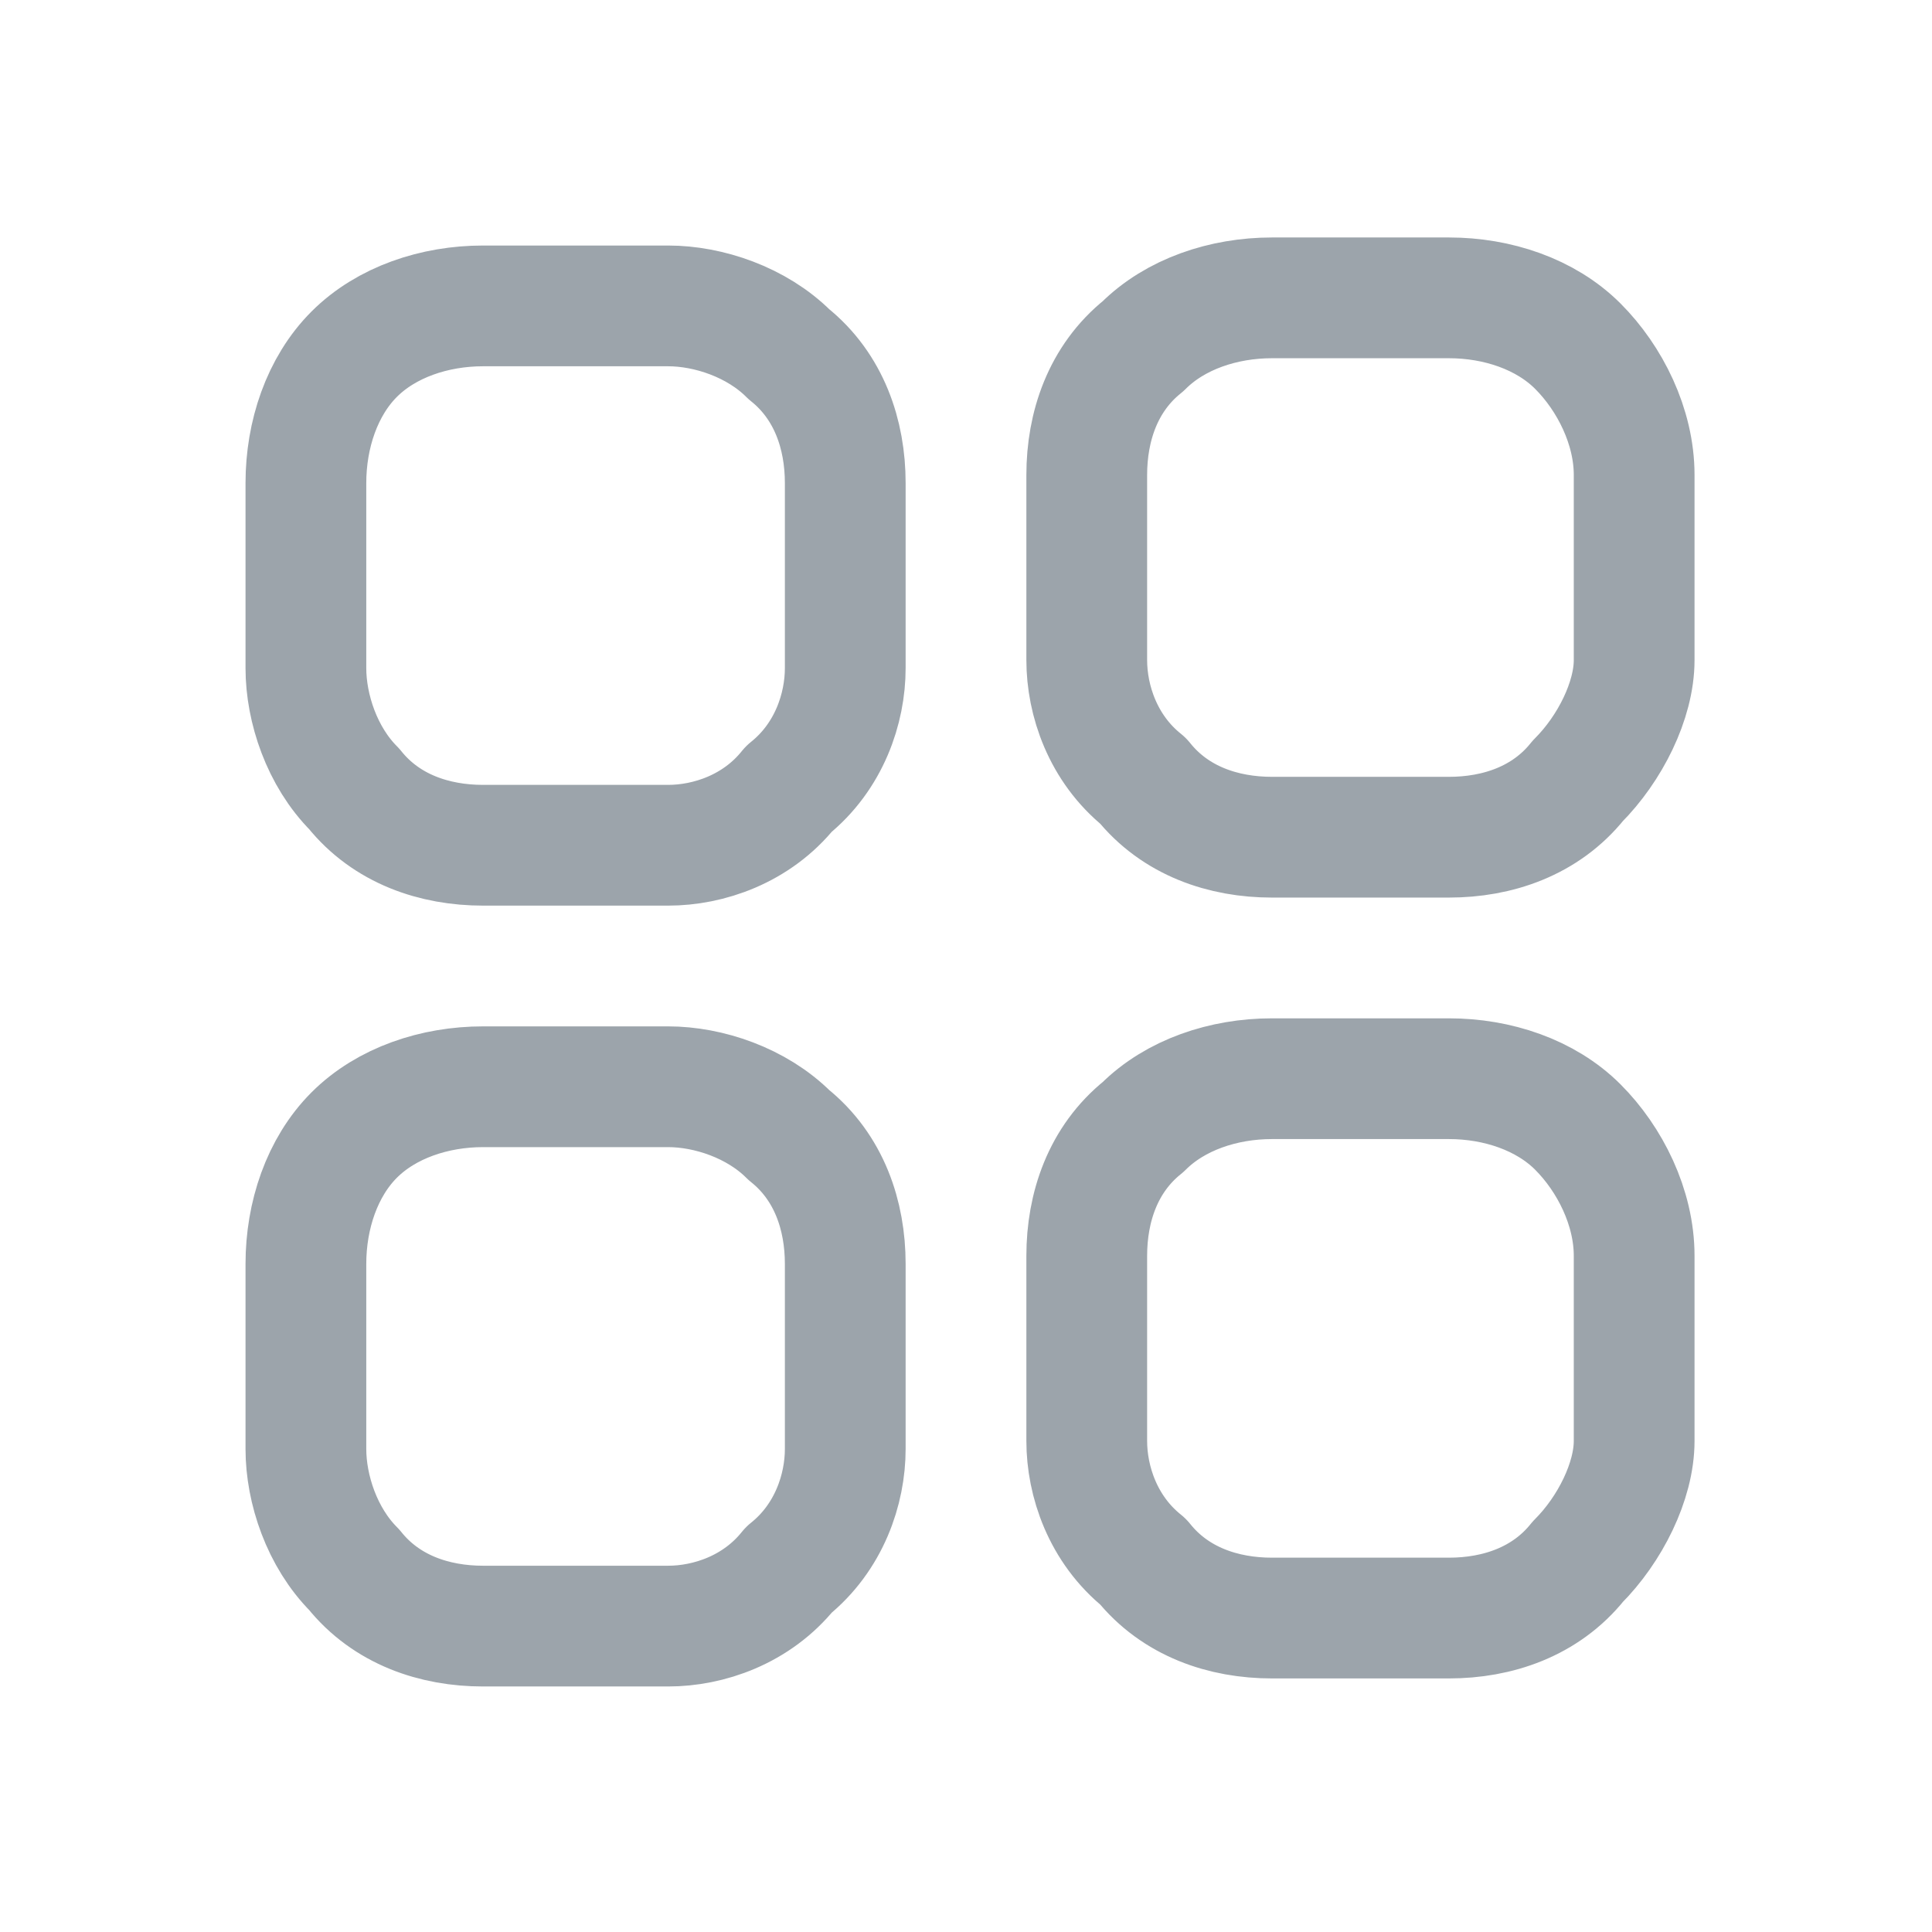 <svg version="1.2" xmlns="http://www.w3.org/2000/svg" viewBox="0 0 24 24" width="24" height="24">
	<title>image</title>
	<style>
		.s0 { fill: none;stroke: #9ca4ab;stroke-linecap: round;stroke-linejoin: round;stroke-width: 1.5 } 
	</style>
	<path id="Layer" fill-rule="evenodd" class="s0" d="m3.8 6c0-0.6 0.2-1.2 0.6-1.6 0.4-0.4 1-0.6 1.6-0.6h2.3c0.5 0 1.1 0.2 1.5 0.6 0.5 0.4 0.7 1 0.7 1.6v2.3c0 0.5-0.2 1.1-0.7 1.5-0.4 0.5-1 0.7-1.5 0.7h-2.3c-0.6 0-1.2-0.2-1.6-0.7-0.4-0.4-0.6-1-0.6-1.5zm0 9.7c0-0.6 0.2-1.2 0.6-1.6 0.4-0.4 1-0.6 1.6-0.6h2.3c0.5 0 1.1 0.2 1.5 0.6 0.5 0.4 0.7 1 0.7 1.6v2.3c0 0.5-0.2 1.1-0.7 1.5-0.4 0.5-1 0.7-1.5 0.7h-2.3c-0.6 0-1.2-0.2-1.6-0.7-0.4-0.4-0.6-1-0.6-1.5zm9.7-9.8c0-0.6 0.2-1.2 0.7-1.6 0.4-0.4 1-0.6 1.6-0.6h2.2c0.6 0 1.2 0.2 1.6 0.6 0.4 0.4 0.7 1 0.7 1.6v2.3c0 0.5-0.3 1.1-0.7 1.5-0.4 0.5-1 0.7-1.6 0.7h-2.2c-0.6 0-1.2-0.2-1.6-0.7-0.5-0.4-0.7-1-0.7-1.5zm0 9.7c0-0.6 0.2-1.2 0.7-1.6 0.4-0.4 1-0.6 1.6-0.6h2.2c0.6 0 1.2 0.2 1.6 0.6 0.4 0.4 0.7 1 0.7 1.6v2.3c0 0.5-0.3 1.1-0.7 1.5-0.4 0.5-1 0.7-1.6 0.7h-2.2c-0.6 0-1.2-0.2-1.6-0.7-0.5-0.4-0.7-1-0.7-1.5z"/>
</svg>